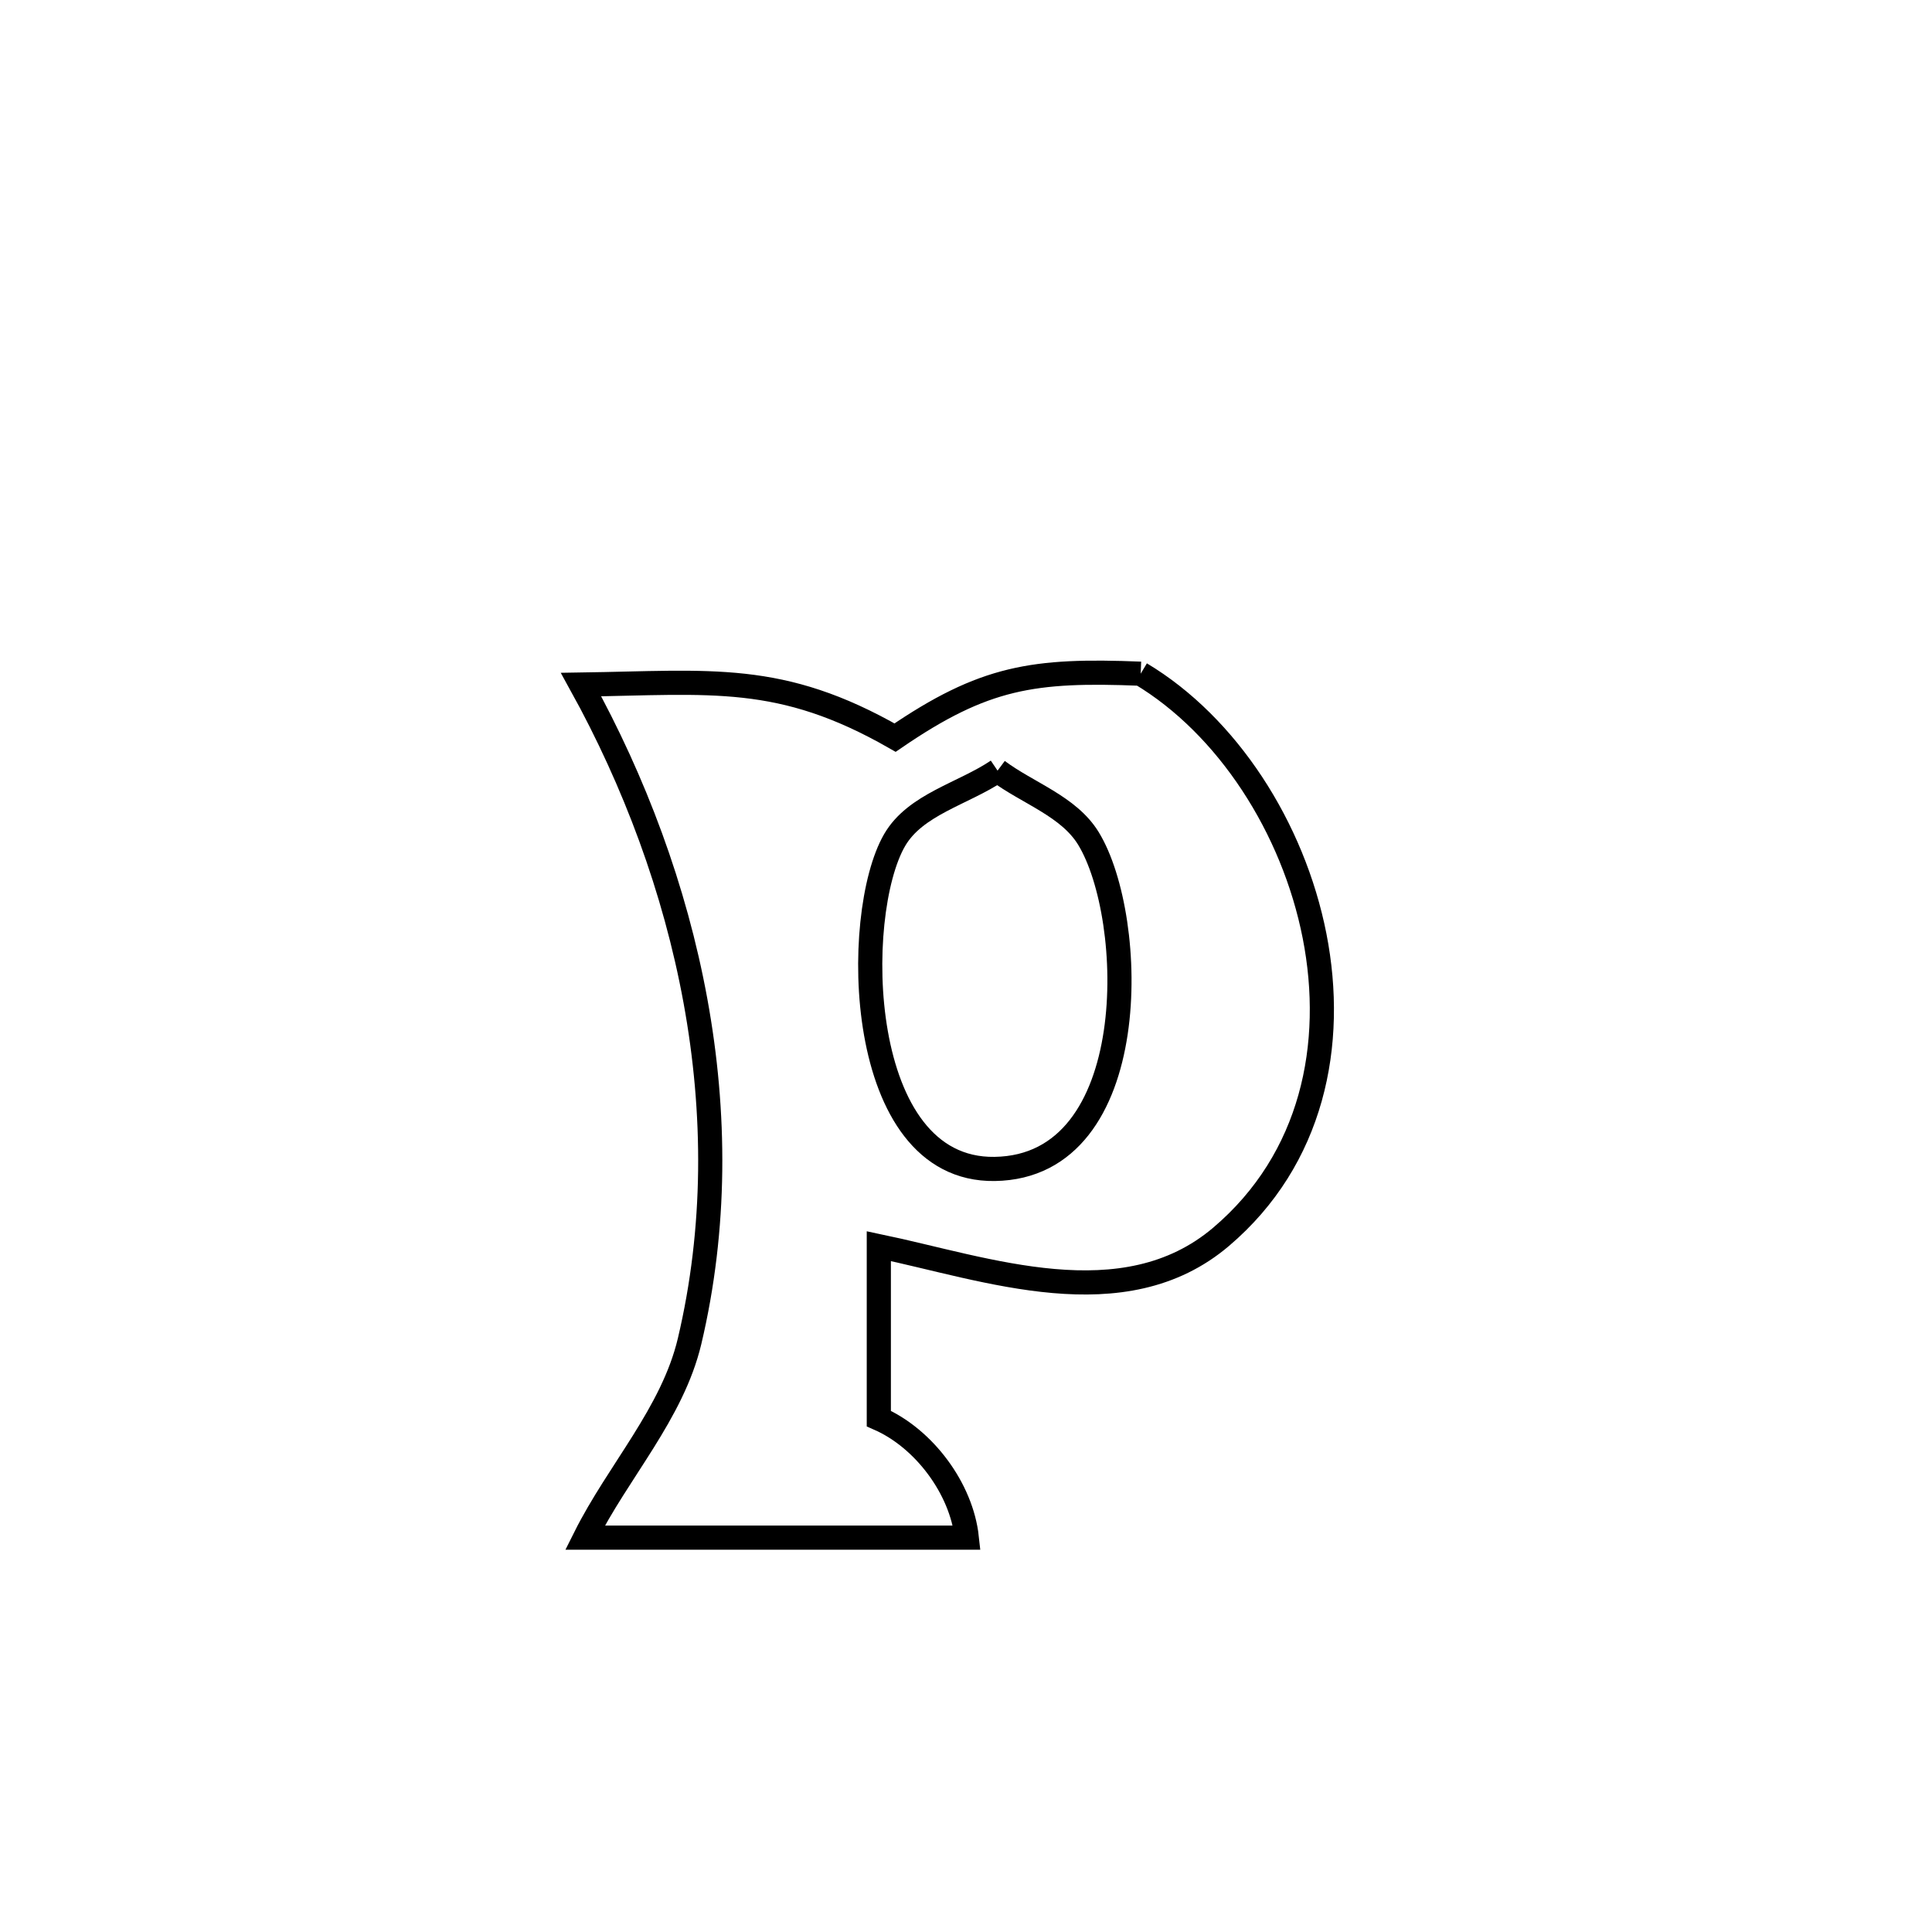 <svg xmlns="http://www.w3.org/2000/svg" viewBox="0.0 0.0 24.0 24.0" height="200px" width="200px"><path fill="none" stroke="black" stroke-width=".3" stroke-opacity="1.0"  filling="0" d="M14.17 8.369 L14.17 8.369 C15.247 9.014 16.065 10.28 16.33 11.627 C16.594 12.973 16.305 14.399 15.169 15.364 C13.955 16.395 12.254 15.759 10.917 15.48 L10.917 15.48 C10.917 15.579 10.917 17.618 10.917 17.622 L10.917 17.622 C11.479 17.868 11.944 18.492 12.01 19.101 L12.01 19.101 C10.429 19.101 8.848 19.101 7.267 19.101 L7.267 19.101 C7.679 18.277 8.353 17.558 8.566 16.662 C8.898 15.26 8.893 13.821 8.639 12.433 C8.385 11.045 7.882 9.706 7.218 8.504 L7.218 8.504 C8.841 8.48 9.696 8.349 11.119 9.163 L11.119 9.163 C12.227 8.405 12.84 8.316 14.17 8.369 L14.17 8.369"></path>
<path fill="none" stroke="black" stroke-width=".3" stroke-opacity="1.0"  filling="0" d="M12.392 9.573 L12.392 9.573 C12.768 9.854 13.274 10.014 13.52 10.414 C14.124 11.4 14.211 14.494 12.356 14.521 C10.616 14.547 10.578 11.361 11.113 10.436 C11.371 9.991 11.965 9.861 12.392 9.573 L12.392 9.573"></path></svg>